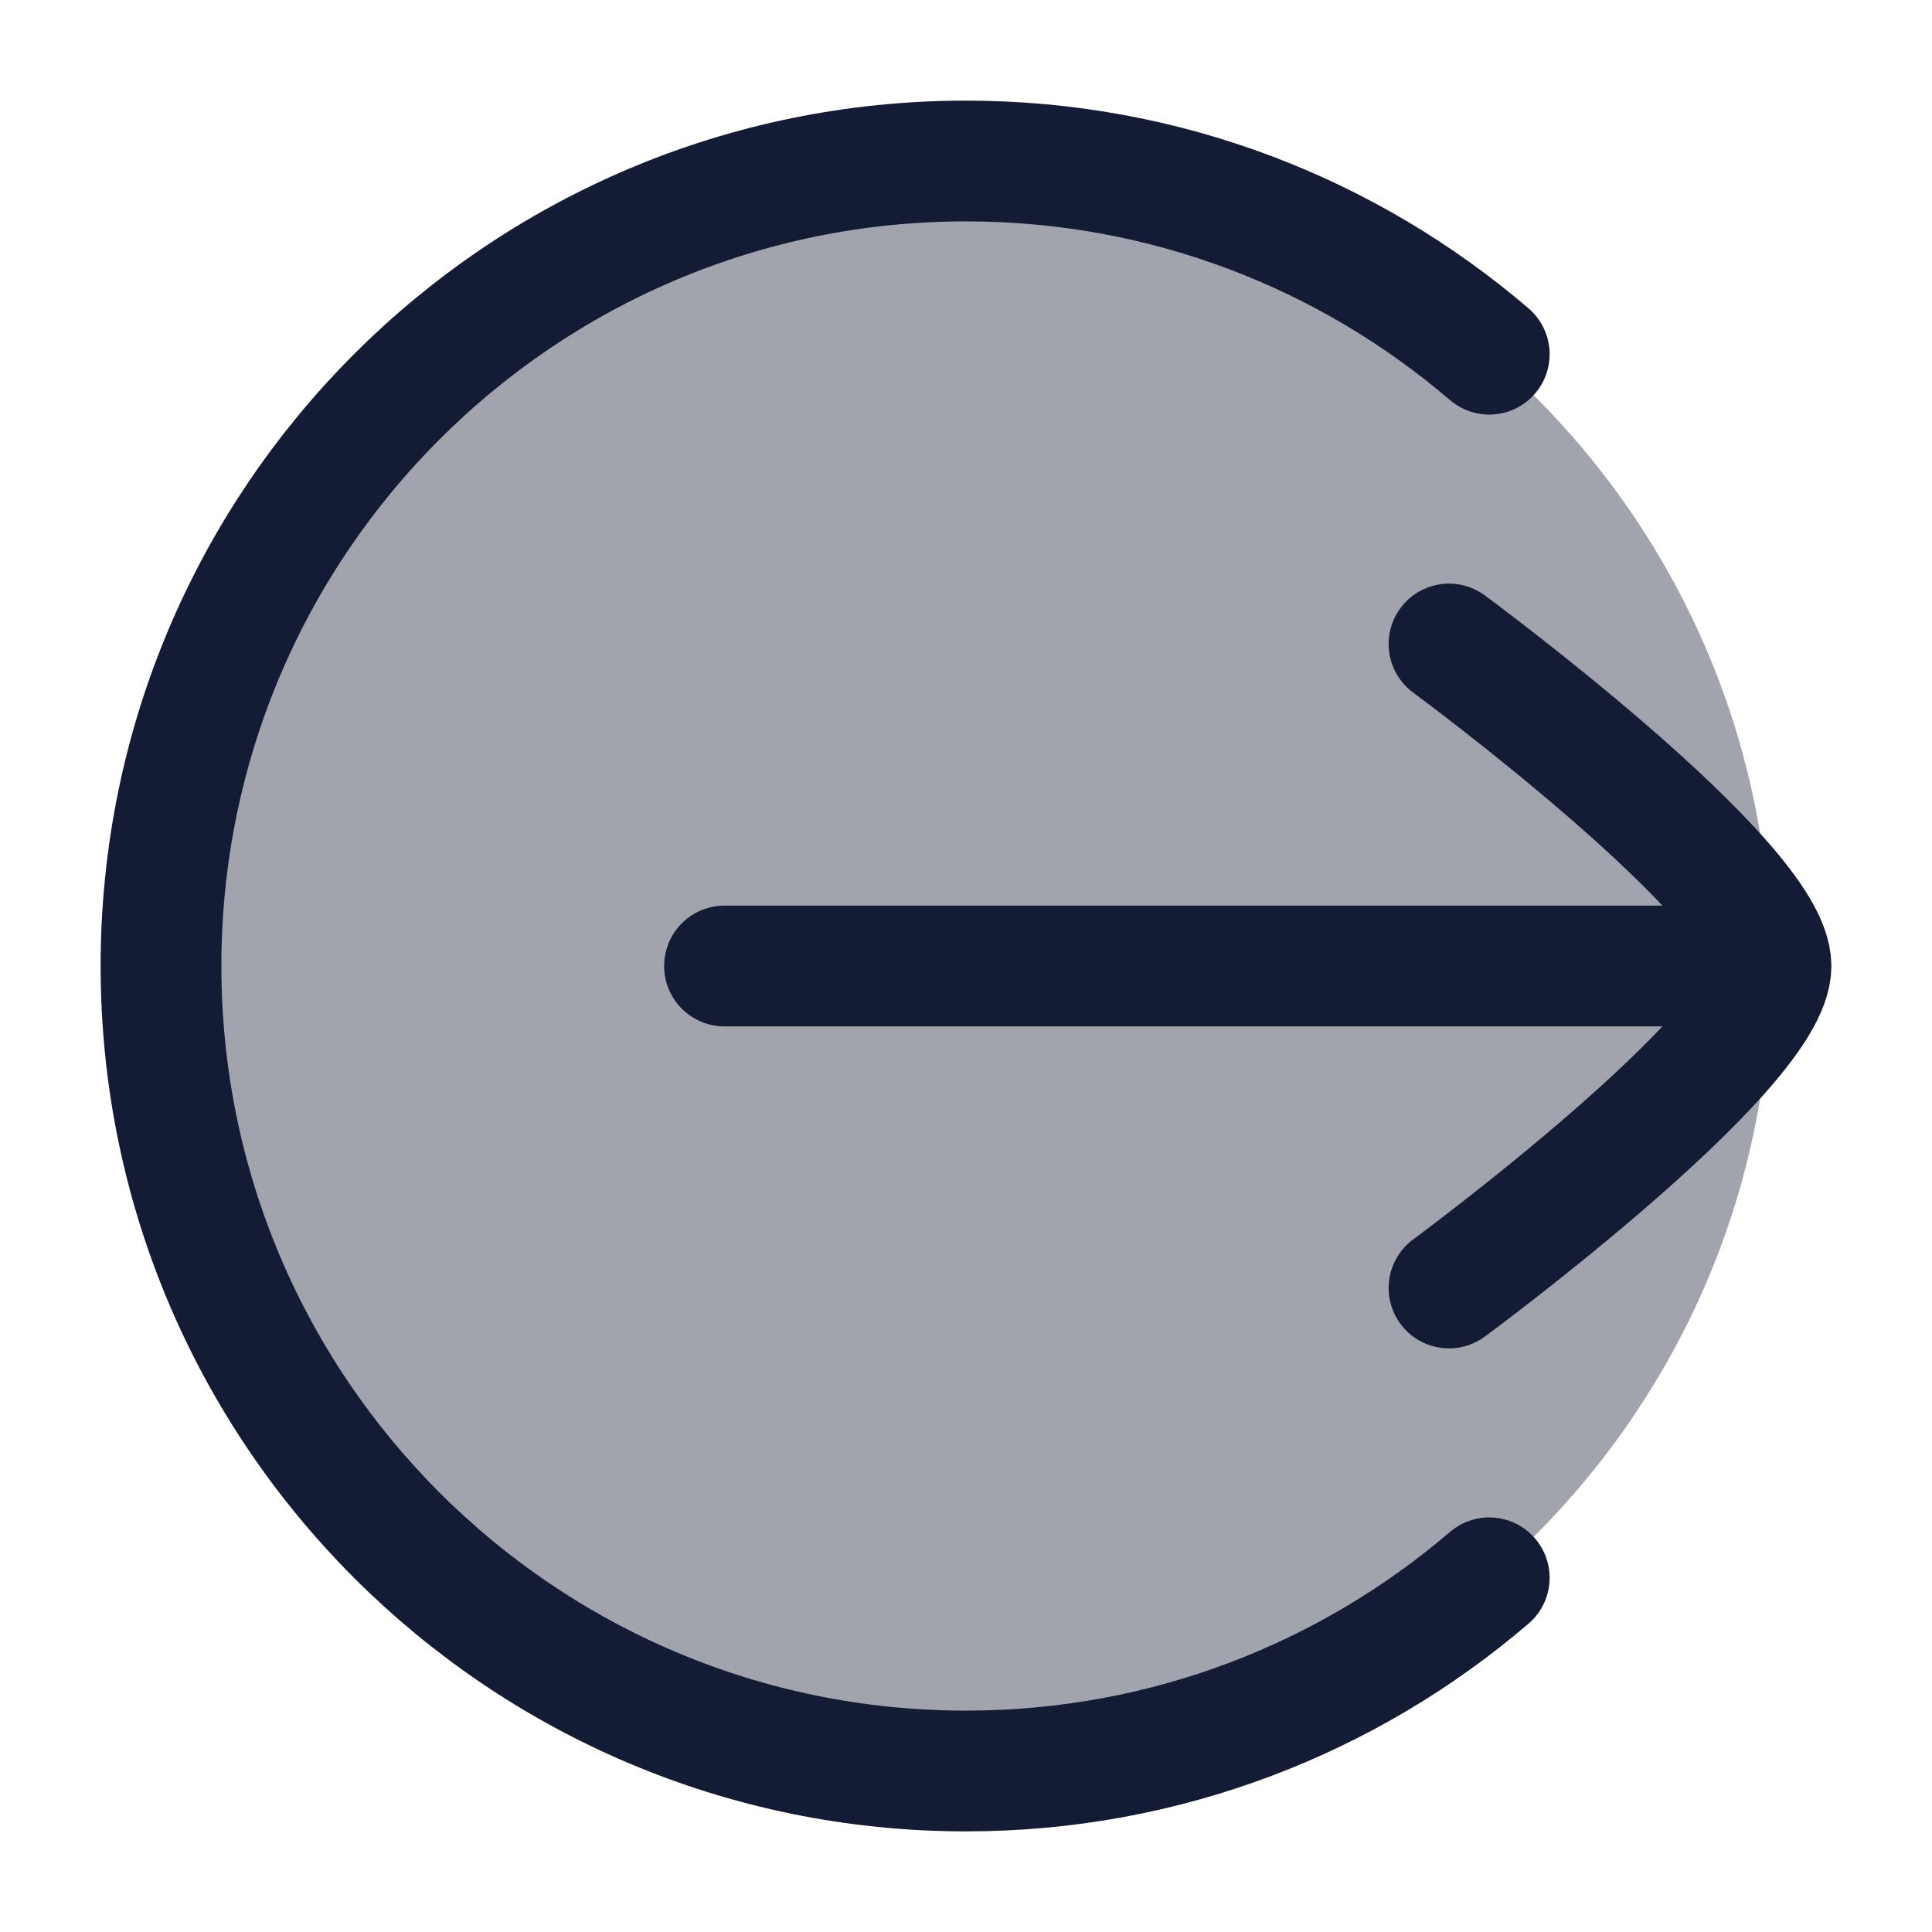<svg width="24" height="24" viewBox="0 0 24 24" fill="none" xmlns="http://www.w3.org/2000/svg">
<path opacity="0.4" d="M12 22C17.523 22 22 17.523 22 12C22 6.477 17.523 2 12 2C6.477 2 2 6.477 2 12C2 17.523 6.477 22 12 22Z" fill="#141B34"/>
<path d="M18.5 4.4C16.752 2.904 14.482 2 12 2C6.477 2 2 6.477 2 12C2 17.523 6.477 22 12 22C14.482 22 16.752 21.096 18.5 19.6" stroke="#141B34" stroke-width="1.5" stroke-linecap="round" stroke-linejoin="round"/>
<path d="M18 8C18 8 22 10.946 22 12C22 13.054 18 16 18 16M21.5 12H9" stroke="#141B34" stroke-width="1.5" stroke-linecap="round" stroke-linejoin="round"/>
</svg>
